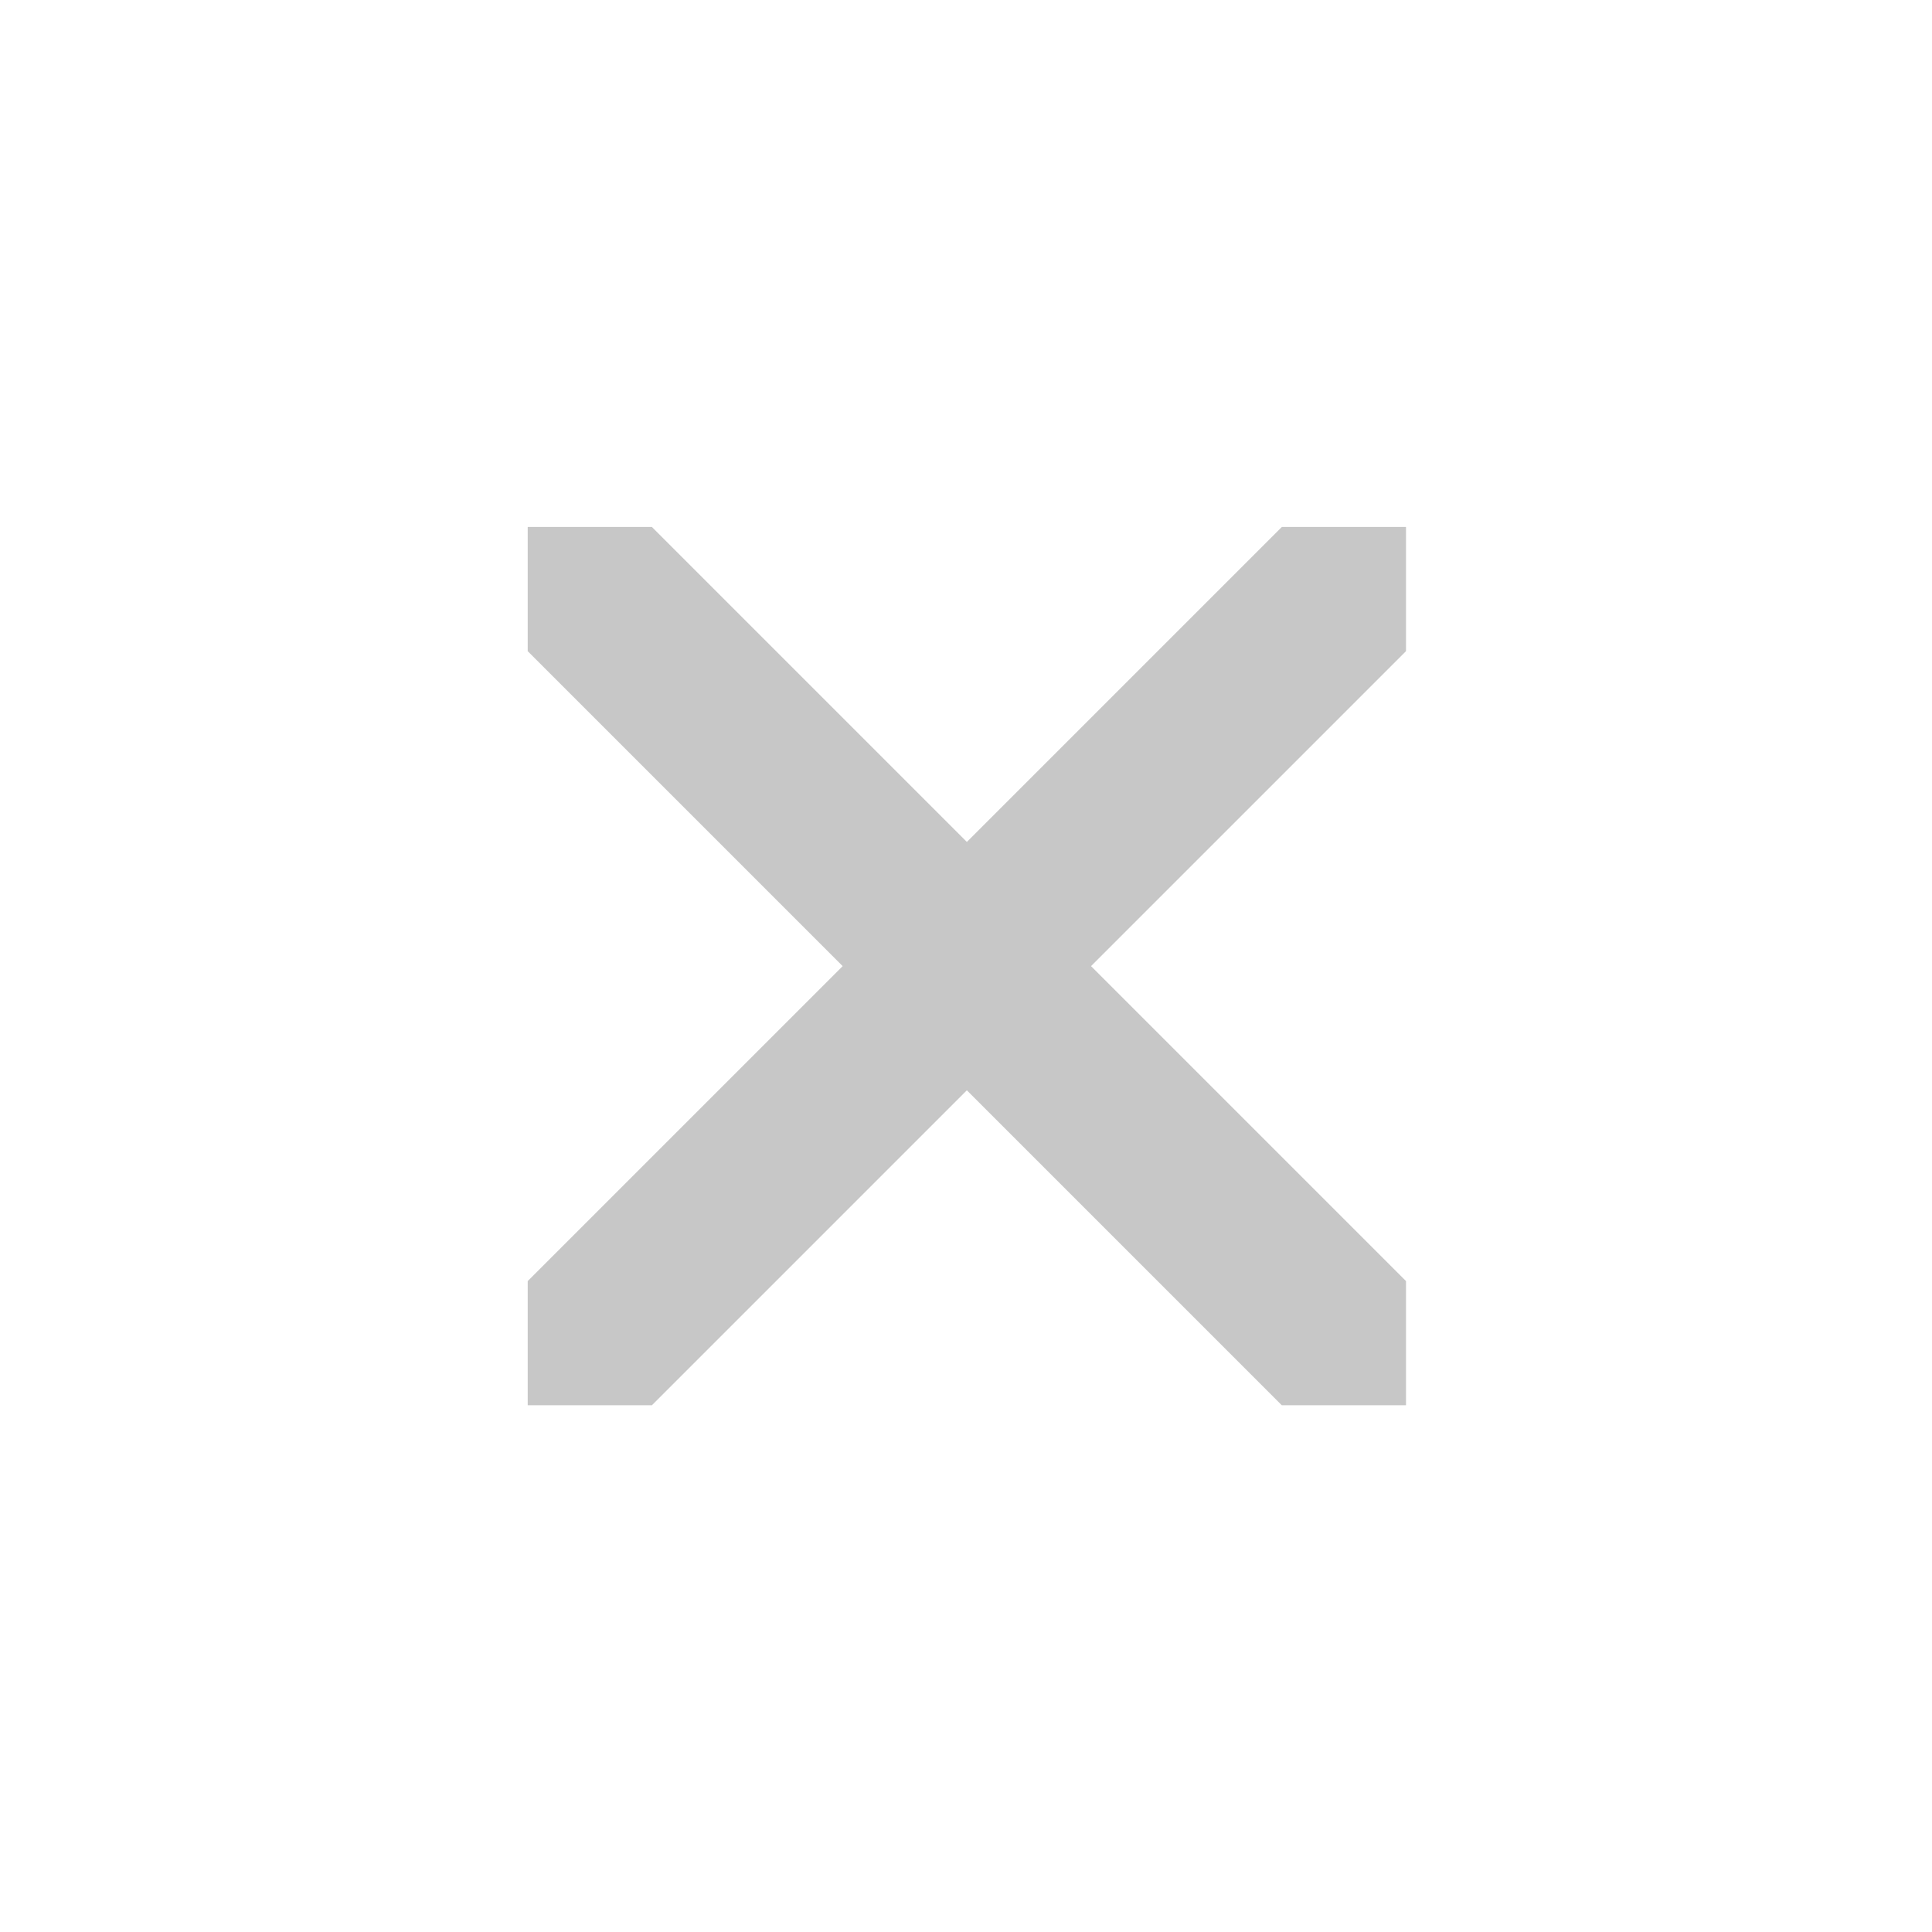 <?xml version="1.0" encoding="UTF-8" standalone="no"?>
<svg viewBox="0 0 50 50"
 xmlns="http://www.w3.org/2000/svg" xmlns:xlink="http://www.w3.org/1999/xlink"  version="1.2" baseProfile="tiny">
<title>Qt SVG Document</title>
<desc>Generated with Qt</desc>
<defs>
</defs>
<g fill="none" stroke="black" stroke-width="1" fill-rule="evenodd" stroke-linecap="square" stroke-linejoin="bevel" >

<g fill="#000000" fill-opacity="1" stroke="none" transform="matrix(2.273,0,0,2.273,0,0)"
font-family="Noto Sans" font-size="10" font-weight="400" font-style="normal" 
opacity="0" >
<rect x="0" y="0" width="22" height="22"/>
</g>

<g fill="#444444" fill-opacity="1" stroke="none" transform="matrix(2.273,0,0,2.273,-159.091,-2.273)"
font-family="Noto Sans" font-size="10" font-weight="400" font-style="normal" 
opacity="0.3" >
<path vector-effect="none" fill-rule="nonzero" d="M76,7 L76,8.414 L79.586,12 L76,15.586 L76,17 L77.414,17 L81,13.414 L84.586,17 L86,17 L86,15.586 L82.414,12 L86,8.414 L86,7 L84.586,7 L81,10.586 L77.414,7 L76,7"/>
</g>

<g fill="none" stroke="#000000" stroke-opacity="1" stroke-width="1" stroke-linecap="square" stroke-linejoin="bevel" transform="matrix(1,0,0,1,0,0)"
font-family="Noto Sans" font-size="10" font-weight="400" font-style="normal" 
>
</g>
</g>
</svg>
